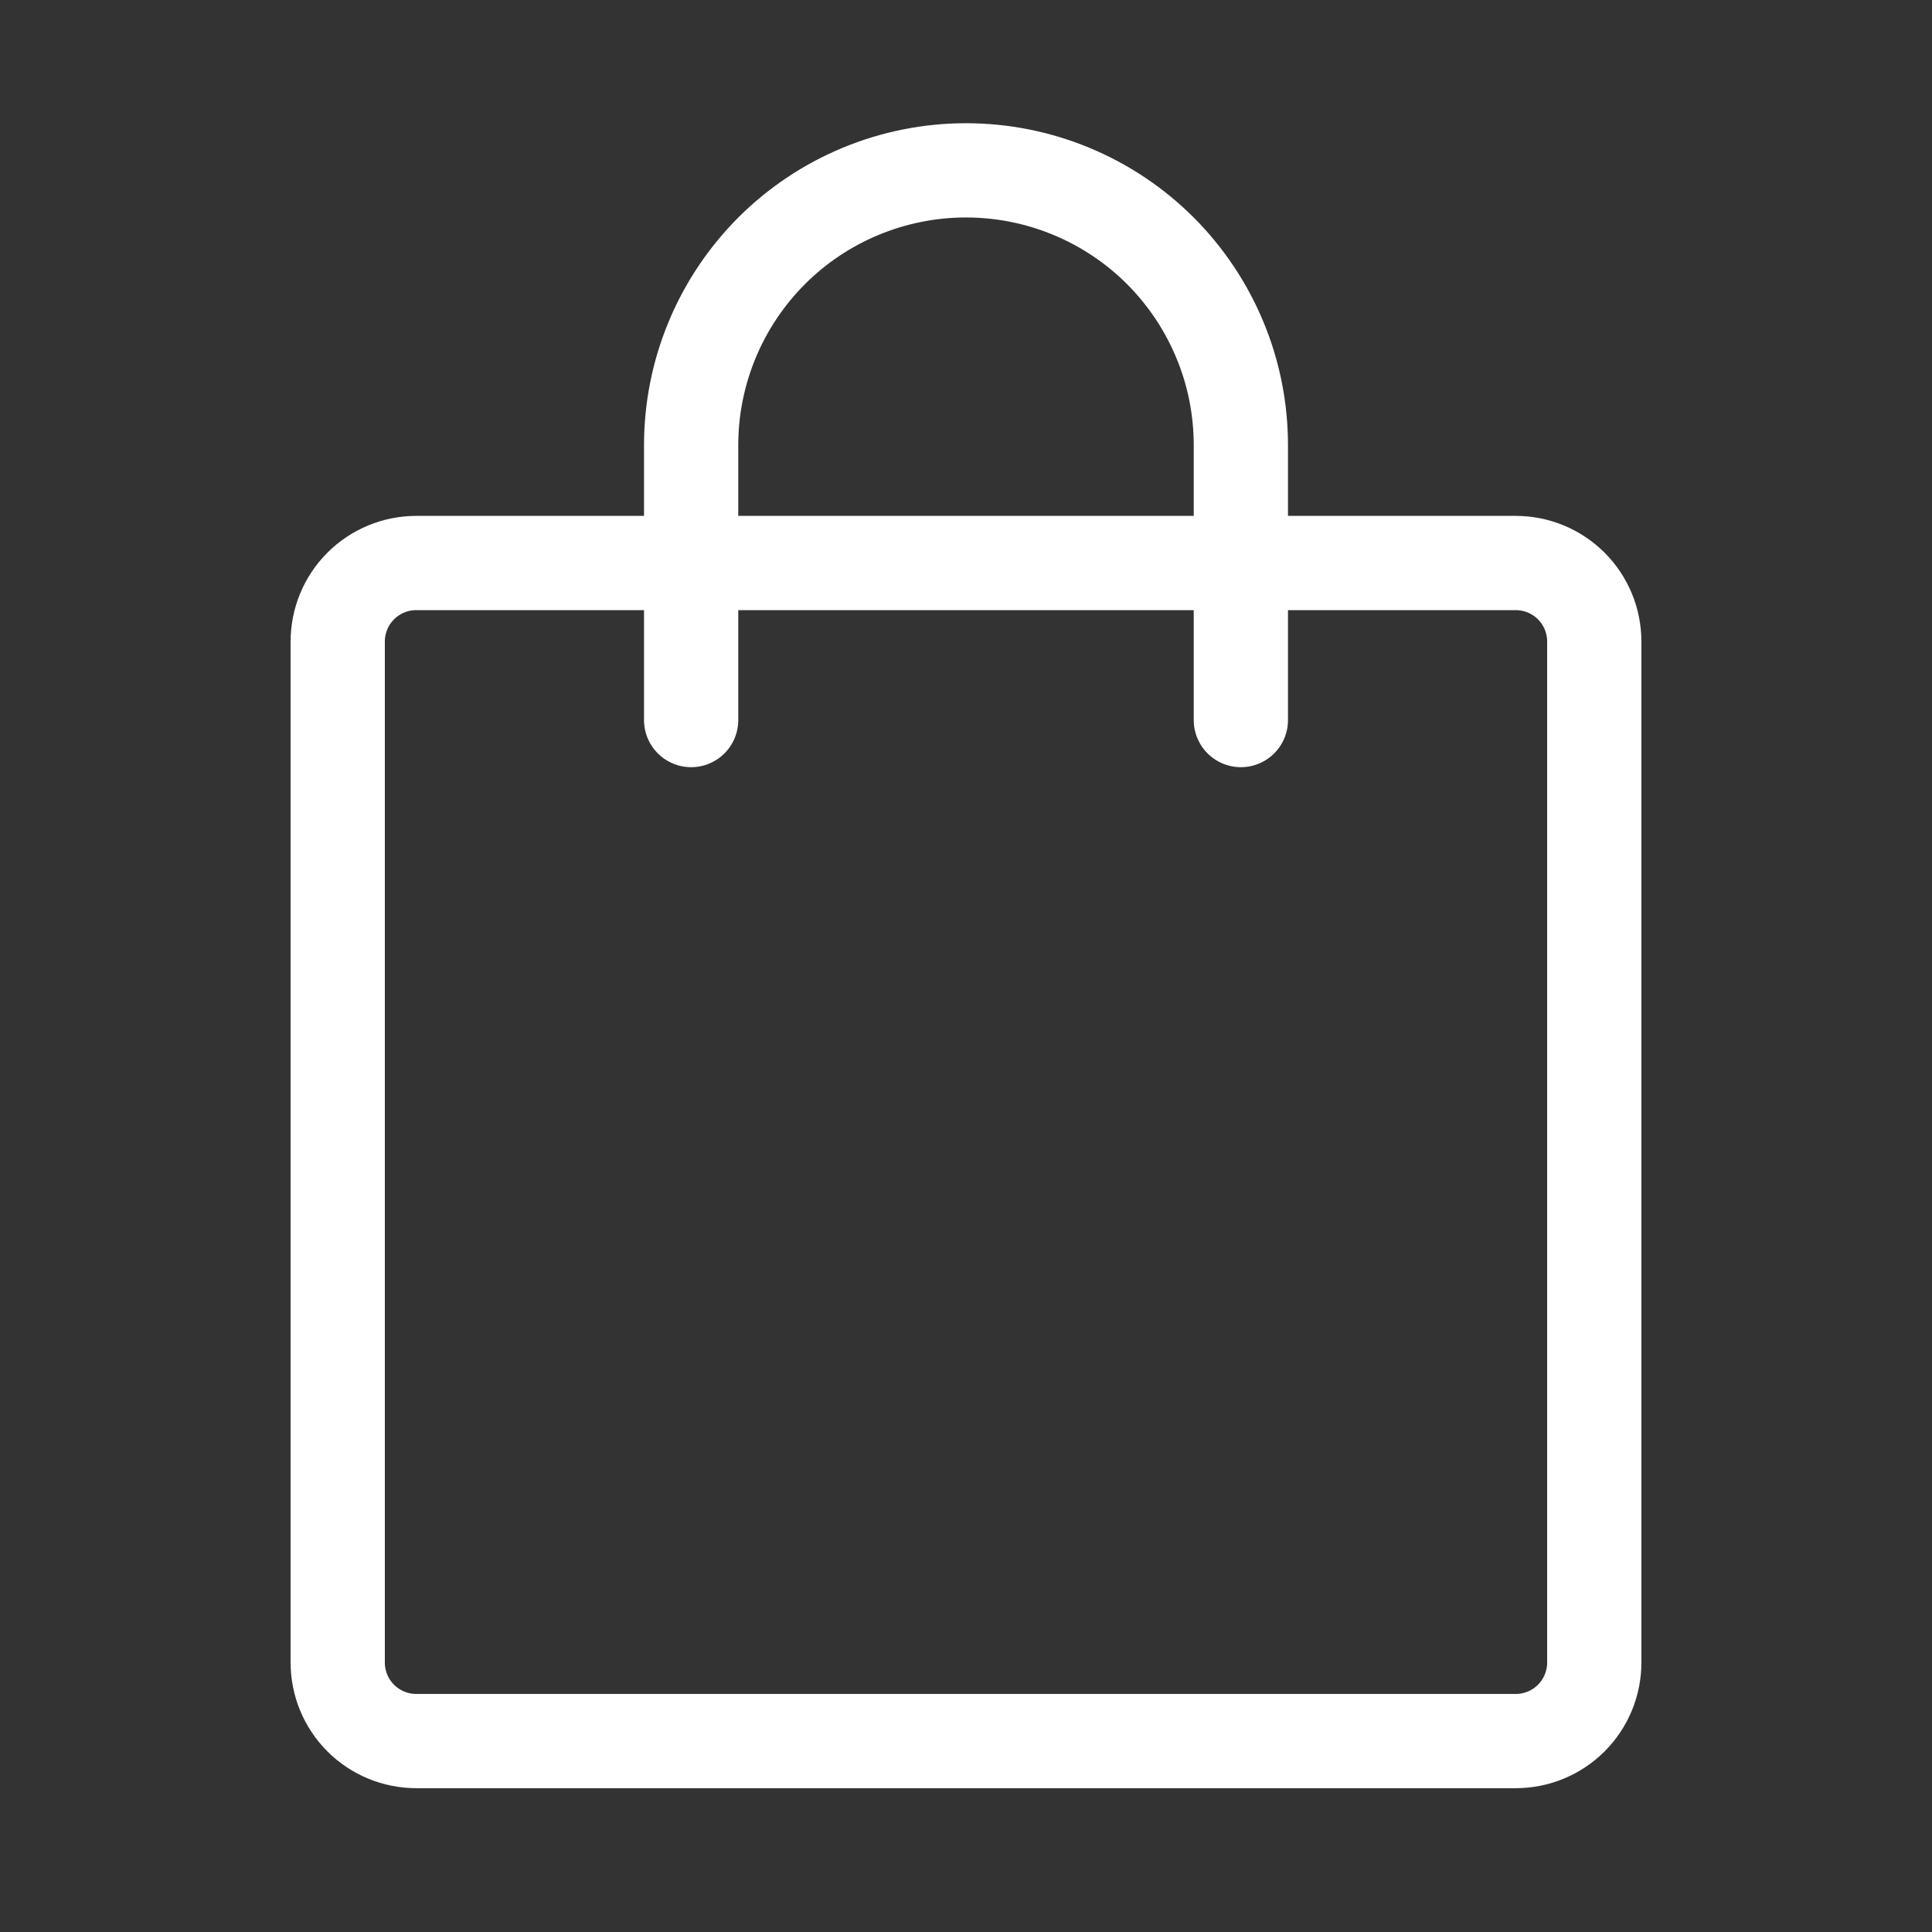 <svg width="41" height="41" viewBox="0 0 41 41" fill="none" xmlns="http://www.w3.org/2000/svg">
<rect x="0" y="0" width="41" height="41" fill="#333333" stroke="none"/>
<path d="M32.167 11.948H8.833C8.391 11.948 7.967 12.124 7.655 12.436C7.342 12.749 7.167 13.173 7.167 13.615V35.281C7.167 35.723 7.342 36.147 7.655 36.46C7.967 36.772 8.391 36.948 8.833 36.948H32.167C32.609 36.948 33.033 36.772 33.345 36.46C33.658 36.147 33.833 35.723 33.833 35.281V13.615C33.833 13.173 33.658 12.749 33.345 12.436C33.033 12.124 32.609 11.948 32.167 11.948Z" stroke="white" stroke-width="2" stroke-linecap="round" stroke-linejoin="round"/>
<path d="M14.667 15.281V9.448C14.667 8.682 14.818 7.923 15.111 7.216C15.404 6.508 15.834 5.865 16.375 5.323C16.917 4.781 17.56 4.352 18.268 4.059C18.975 3.766 19.734 3.615 20.5 3.615C21.266 3.615 22.025 3.766 22.732 4.059C23.44 4.352 24.083 4.781 24.625 5.323C25.166 5.865 25.596 6.508 25.889 7.216C26.183 7.923 26.333 8.682 26.333 9.448V15.281" stroke="white" stroke-width="2" stroke-linecap="round" stroke-linejoin="round"/>
</svg>

